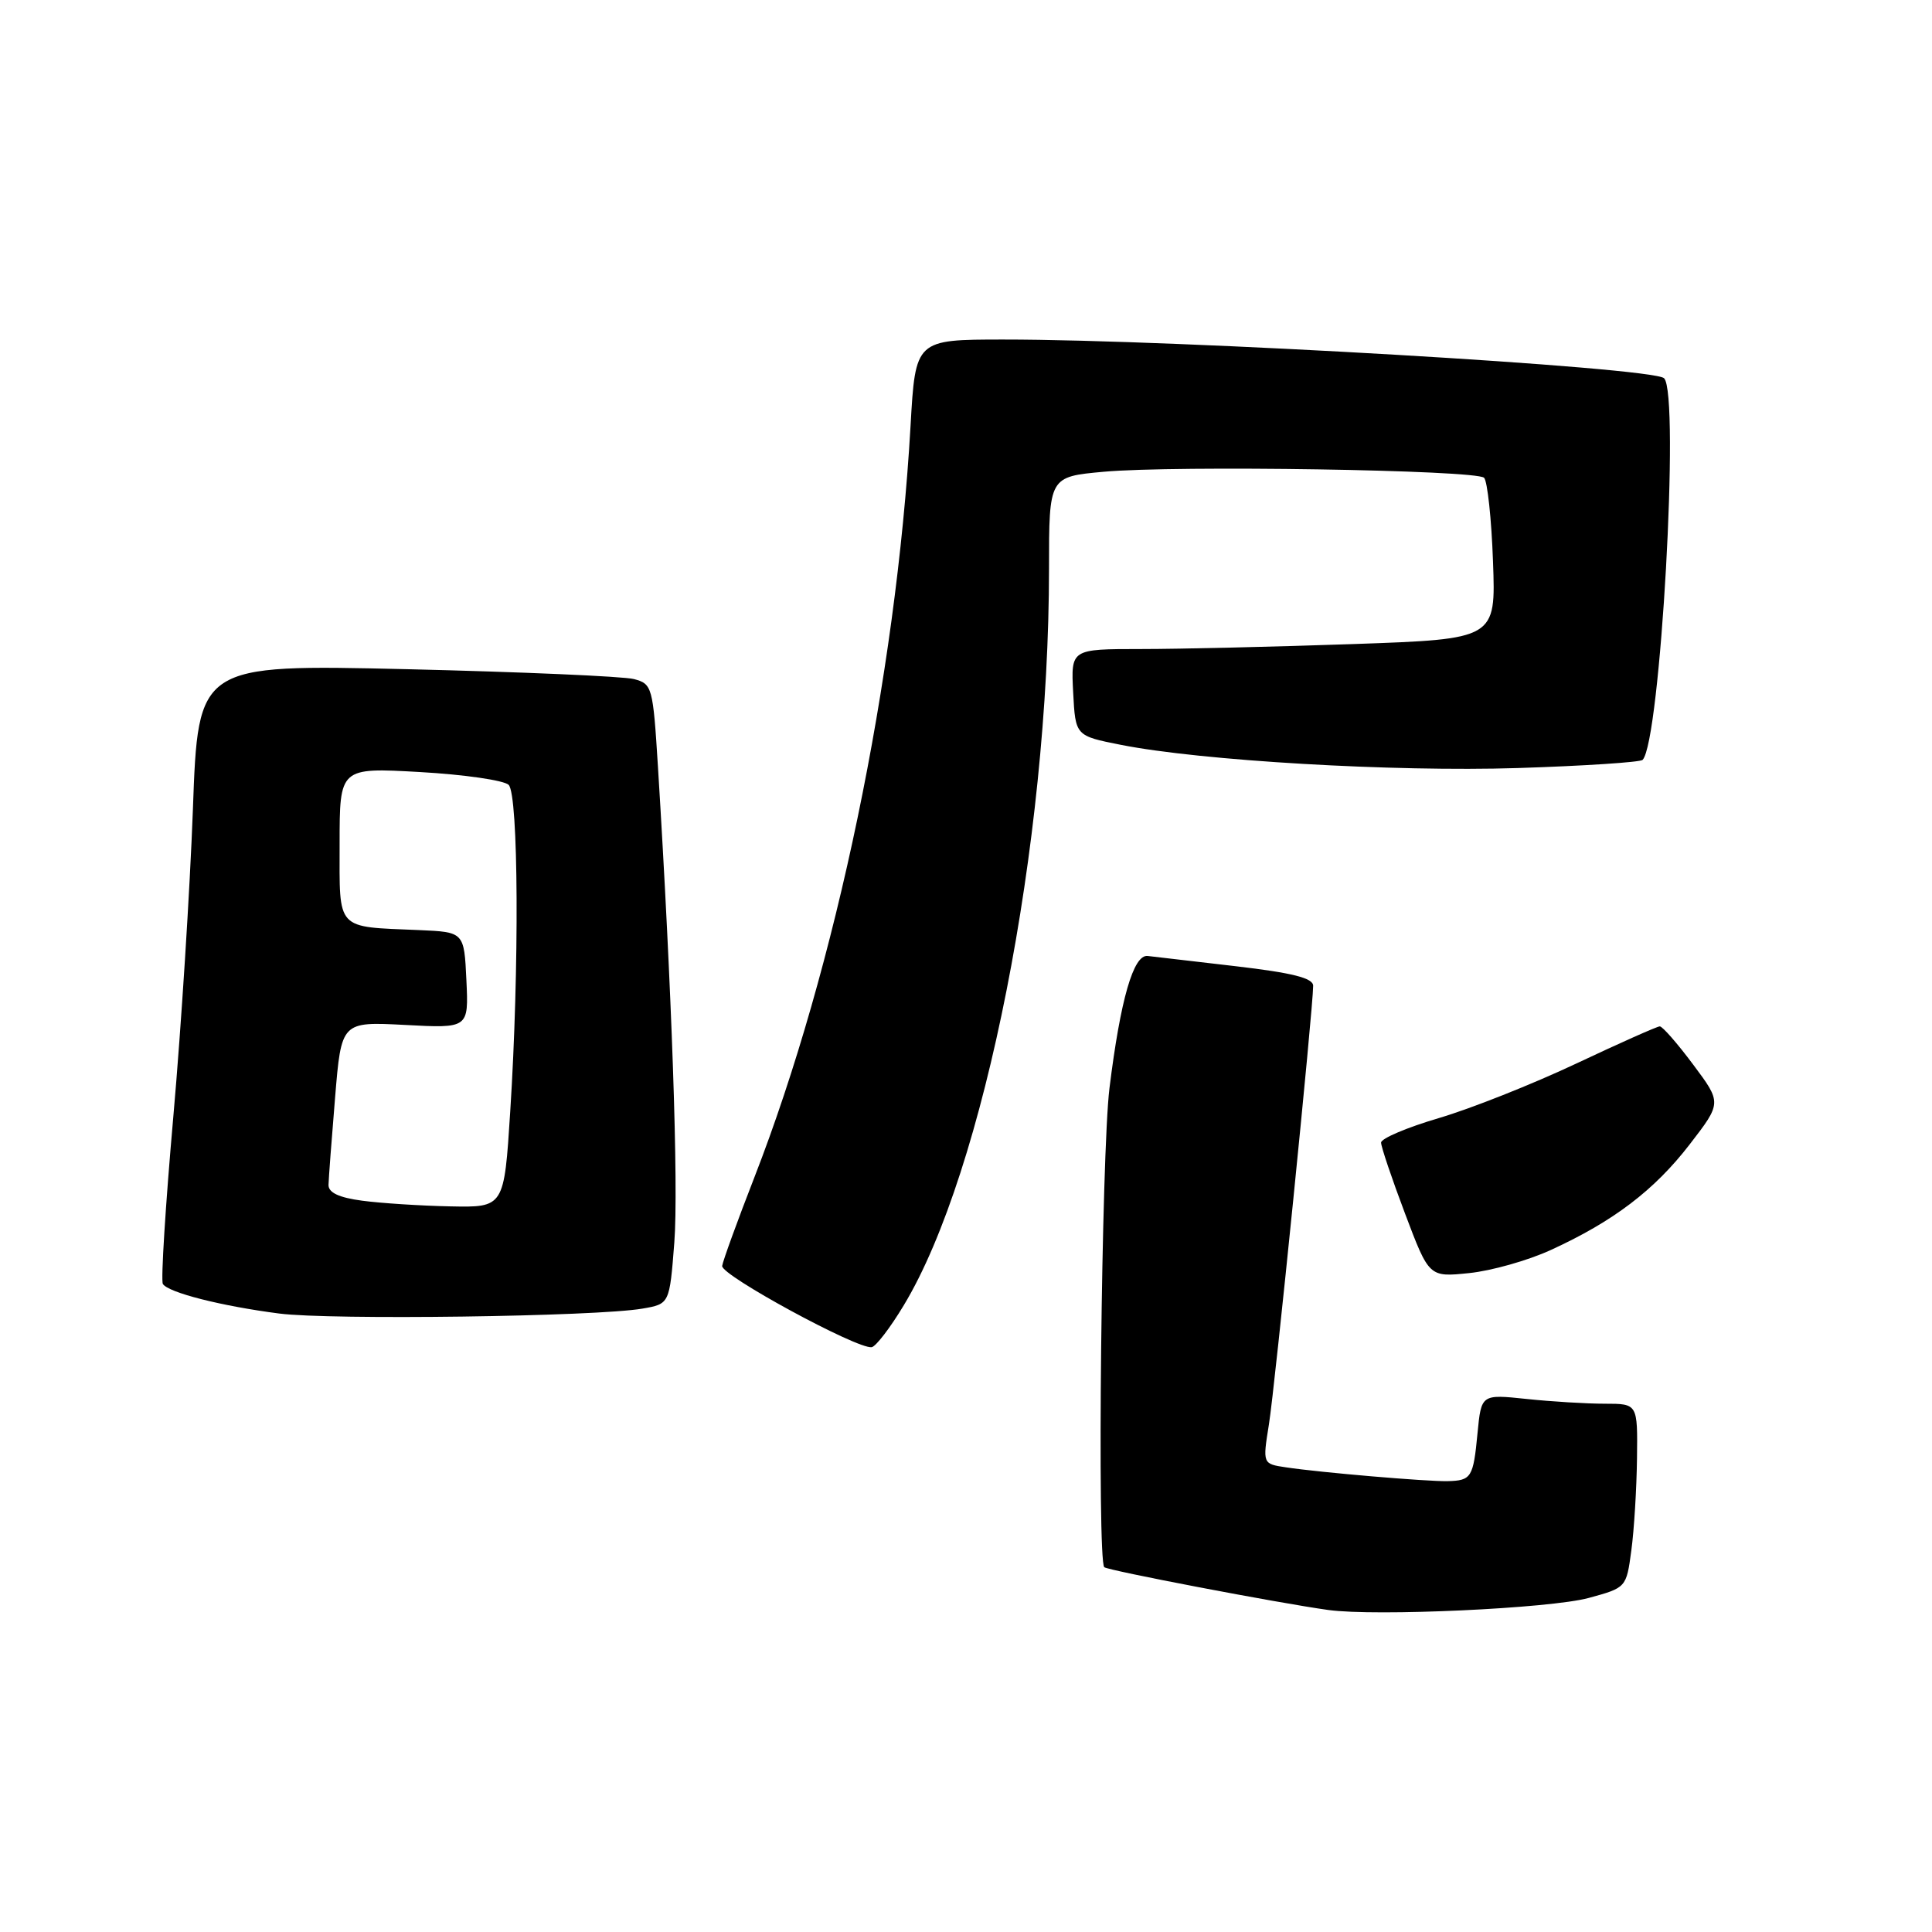 <?xml version="1.0" encoding="UTF-8" standalone="no"?>
<!DOCTYPE svg PUBLIC "-//W3C//DTD SVG 1.1//EN" "http://www.w3.org/Graphics/SVG/1.1/DTD/svg11.dtd" >
<svg xmlns="http://www.w3.org/2000/svg" xmlns:xlink="http://www.w3.org/1999/xlink" version="1.1" viewBox="0 0 256 256">
 <g >
 <path fill="currentColor"
d=" M 210.50 211.74 C 215.49 210.38 215.50 210.37 216.16 205.44 C 216.53 202.72 216.86 197.24 216.91 193.25 C 217.00 186.00 217.00 186.00 212.65 186.00 C 210.25 186.00 205.59 185.72 202.29 185.37 C 196.28 184.74 196.28 184.74 195.78 189.89 C 195.22 195.79 194.97 196.18 191.81 196.26 C 189.10 196.32 174.88 195.11 170.40 194.43 C 167.30 193.97 167.30 193.97 168.14 188.73 C 168.94 183.76 174.00 133.57 174.00 130.62 C 174.00 129.60 171.28 128.91 163.75 128.03 C 158.11 127.38 152.85 126.76 152.07 126.67 C 150.19 126.45 148.47 132.40 147.01 144.19 C 145.95 152.81 145.36 206.70 146.32 207.66 C 146.75 208.09 169.42 212.42 176.00 213.33 C 182.29 214.20 205.38 213.13 210.50 211.74 Z  M 119.76 172.95 C 130.43 155.27 138.99 111.85 139.00 75.34 C 139.00 63.17 139.00 63.17 146.25 62.51 C 155.80 61.64 195.61 62.27 196.65 63.31 C 197.09 63.76 197.63 68.75 197.83 74.40 C 198.21 84.68 198.21 84.68 179.36 85.34 C 168.99 85.70 156.32 86.00 151.20 86.00 C 141.90 86.00 141.90 86.00 142.20 91.75 C 142.50 97.50 142.50 97.50 148.50 98.69 C 159.12 100.80 184.67 102.29 201.09 101.77 C 209.88 101.49 217.33 101.00 217.65 100.69 C 220.01 98.32 222.61 52.23 220.50 50.12 C 219.04 48.66 156.13 44.98 132.90 44.99 C 121.30 45.00 121.30 45.00 120.65 56.47 C 118.74 89.84 110.76 128.25 99.96 156.00 C 97.71 161.78 95.79 167.06 95.69 167.74 C 95.50 168.96 113.57 178.78 115.50 178.51 C 116.05 178.43 117.97 175.93 119.76 172.95 Z  M 85.11 173.40 C 88.72 172.78 88.72 172.78 89.35 164.64 C 89.92 157.31 89.02 131.23 87.18 101.57 C 86.52 91.00 86.42 90.62 84.00 89.98 C 82.62 89.62 69.07 89.03 53.88 88.67 C 26.25 88.03 26.25 88.03 25.56 107.26 C 25.17 117.84 24.01 136.13 22.97 147.91 C 21.93 159.68 21.30 169.68 21.58 170.13 C 22.29 171.27 29.32 173.06 37.00 174.05 C 43.83 174.93 78.93 174.46 85.11 173.40 Z  M 205.47 165.64 C 213.78 161.84 219.21 157.71 223.89 151.64 C 228.14 146.13 228.14 146.13 224.36 141.07 C 222.28 138.28 220.29 136.00 219.93 136.00 C 219.58 136.00 214.58 138.23 208.81 140.95 C 203.04 143.67 194.87 146.91 190.66 148.15 C 186.45 149.39 183.00 150.85 183.00 151.40 C 183.00 151.95 184.43 156.19 186.18 160.82 C 189.36 169.24 189.36 169.24 194.68 168.69 C 197.61 168.39 202.47 167.02 205.47 165.64 Z  M 48.00 159.10 C 44.91 158.69 43.51 158.03 43.53 157.00 C 43.55 156.18 43.94 150.97 44.40 145.44 C 45.23 135.37 45.23 135.37 53.67 135.81 C 62.10 136.26 62.10 136.26 61.80 129.88 C 61.50 123.50 61.50 123.50 55.50 123.24 C 44.40 122.77 45.00 123.41 45.00 111.83 C 45.00 101.70 45.00 101.70 55.65 102.30 C 61.51 102.63 66.80 103.40 67.40 104.00 C 68.71 105.31 68.82 128.32 67.61 147.25 C 66.80 160.00 66.80 160.00 59.65 159.85 C 55.72 159.77 50.48 159.43 48.00 159.10 Z "/>
</g>
</svg>